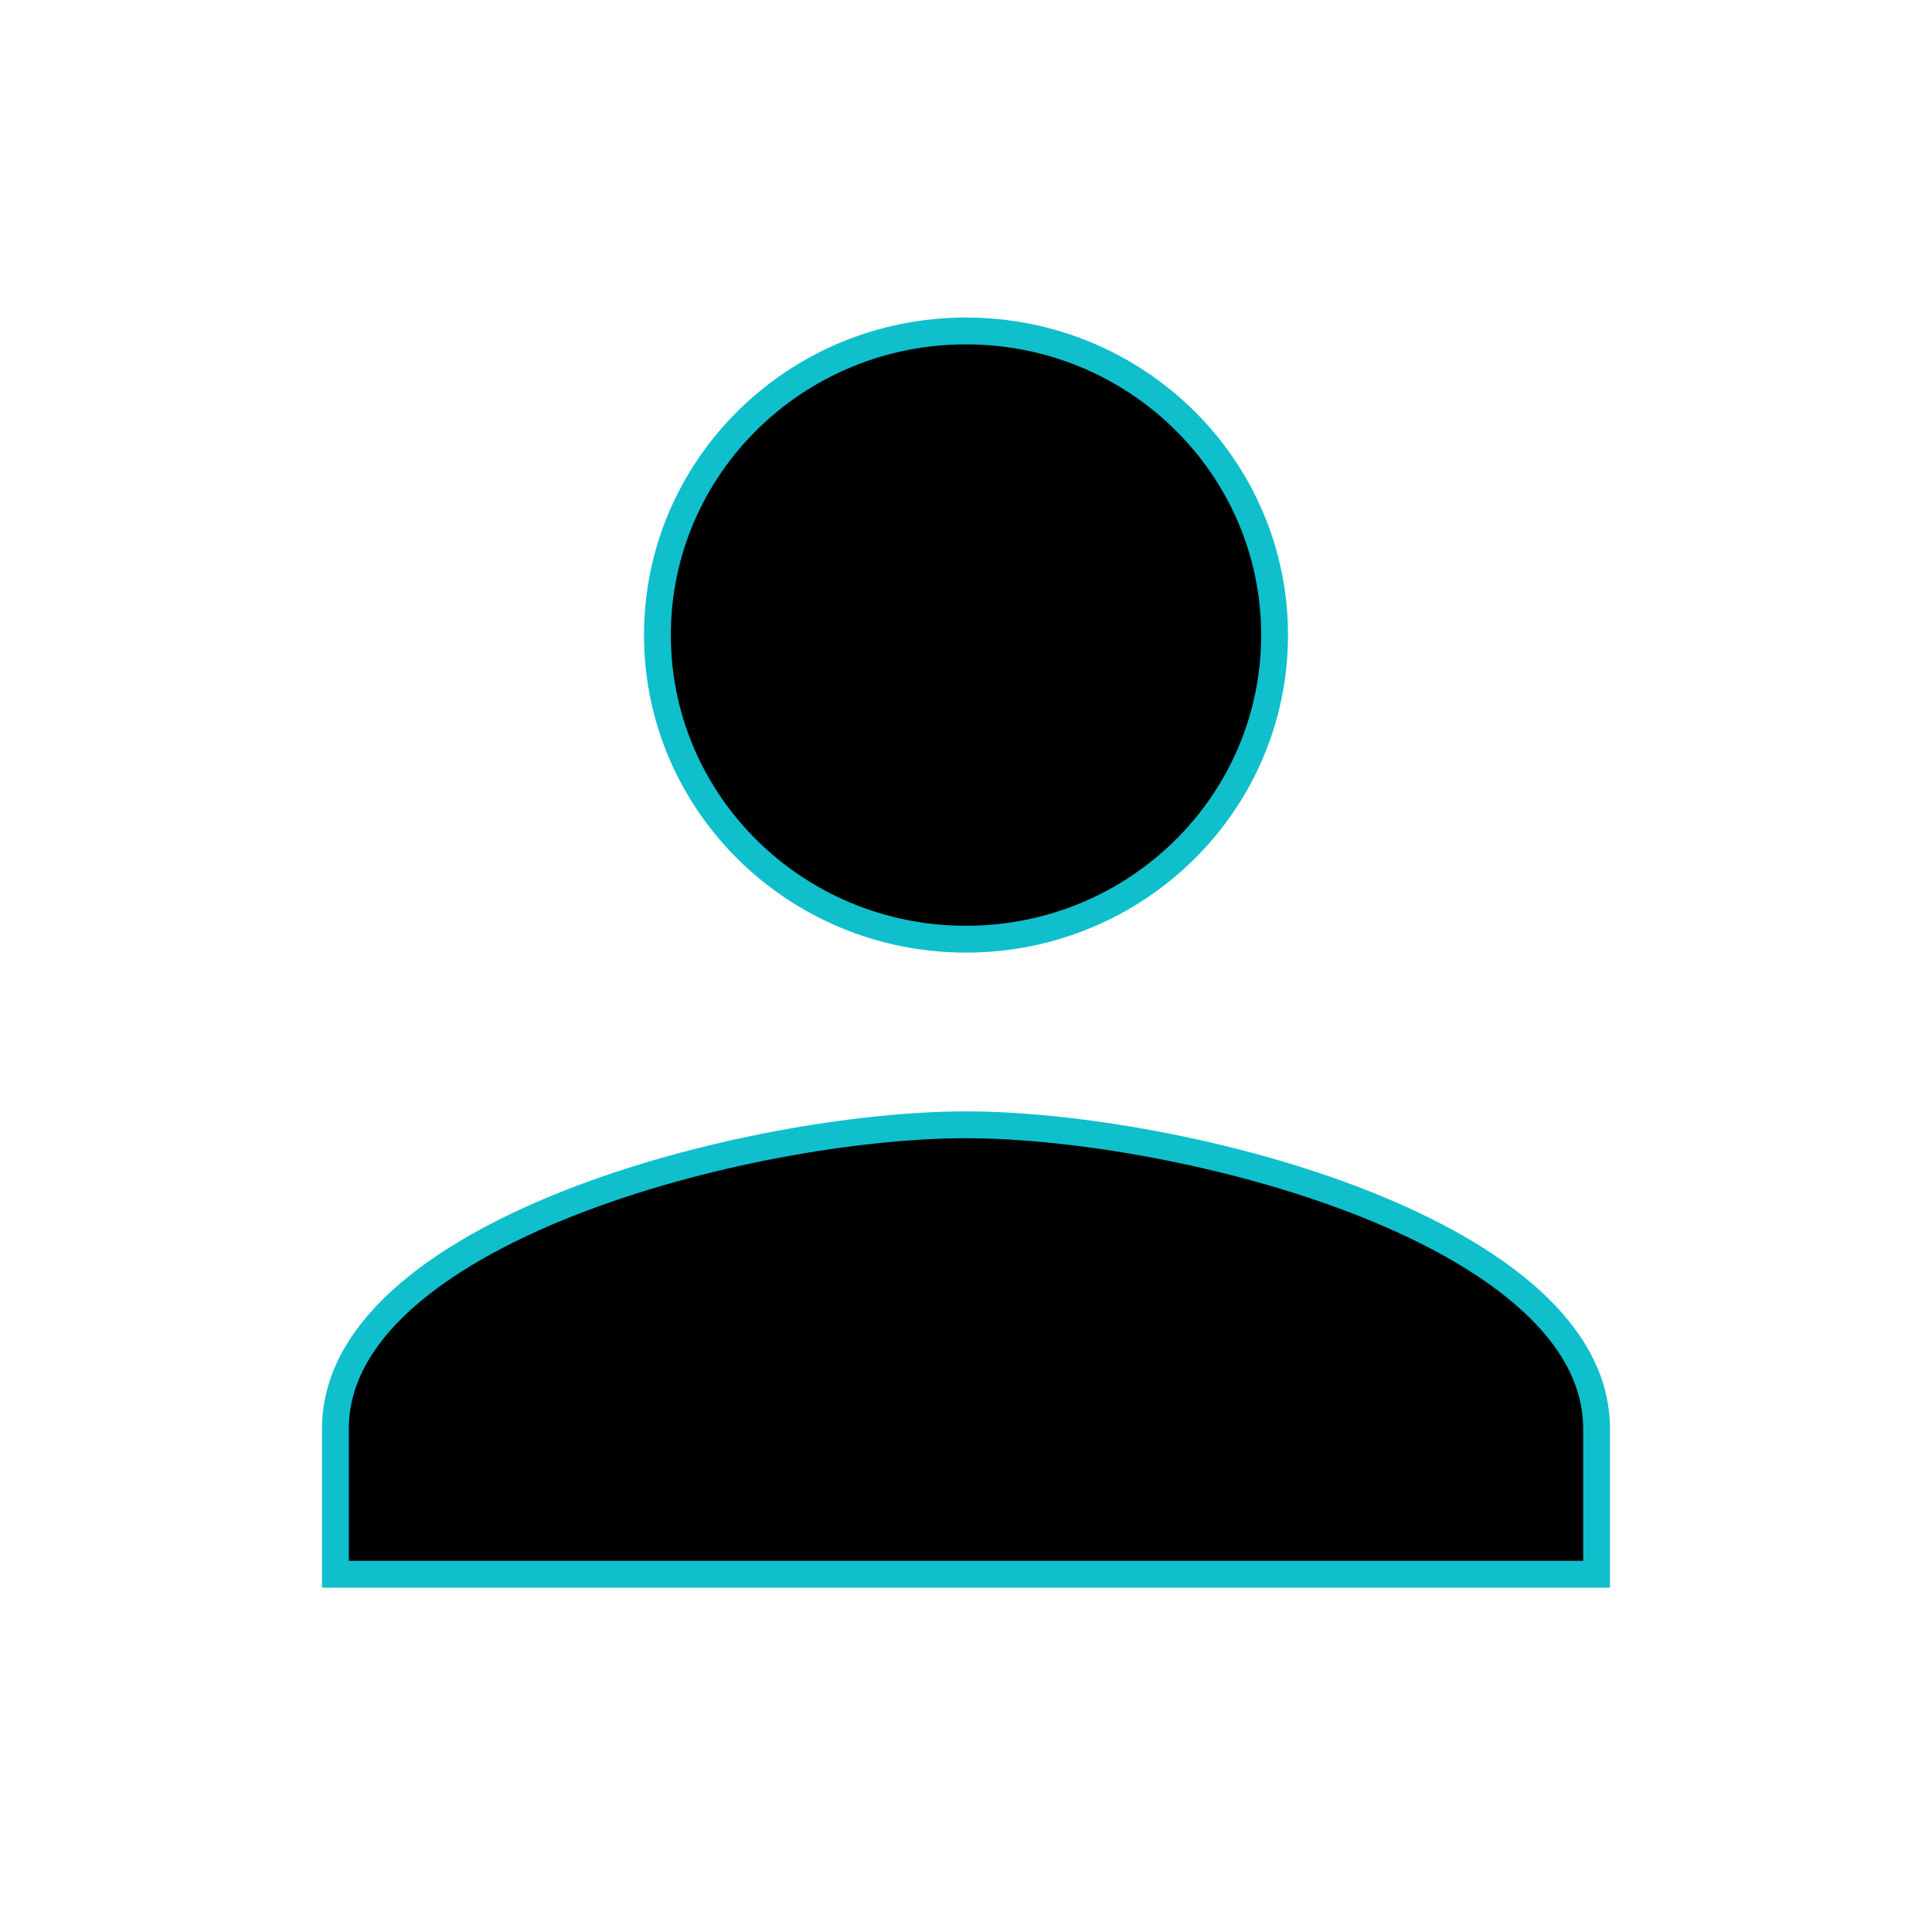 <svg width="72" height="71" viewBox="0 0 72 71" fill="none" xmlns="http://www.w3.org/2000/svg">
<path d="M47.5 23.667C47.5 29.922 42.361 35 36 35C29.64 35 24.5 29.922 24.5 23.667C24.5 17.412 29.64 12.333 36 12.333C42.361 12.333 47.5 17.412 47.5 23.667ZM12.5 53.25C12.5 51.469 13.401 49.87 14.96 48.451C16.523 47.029 18.711 45.823 21.18 44.847C26.119 42.896 32.057 41.917 36 41.917C39.943 41.917 45.881 42.896 50.82 44.847C53.289 45.823 55.477 47.029 57.04 48.451C58.599 49.87 59.5 51.469 59.5 53.25V58.667H12.5V53.25Z" fill="black" stroke="#0FBFCC"/>
</svg>
